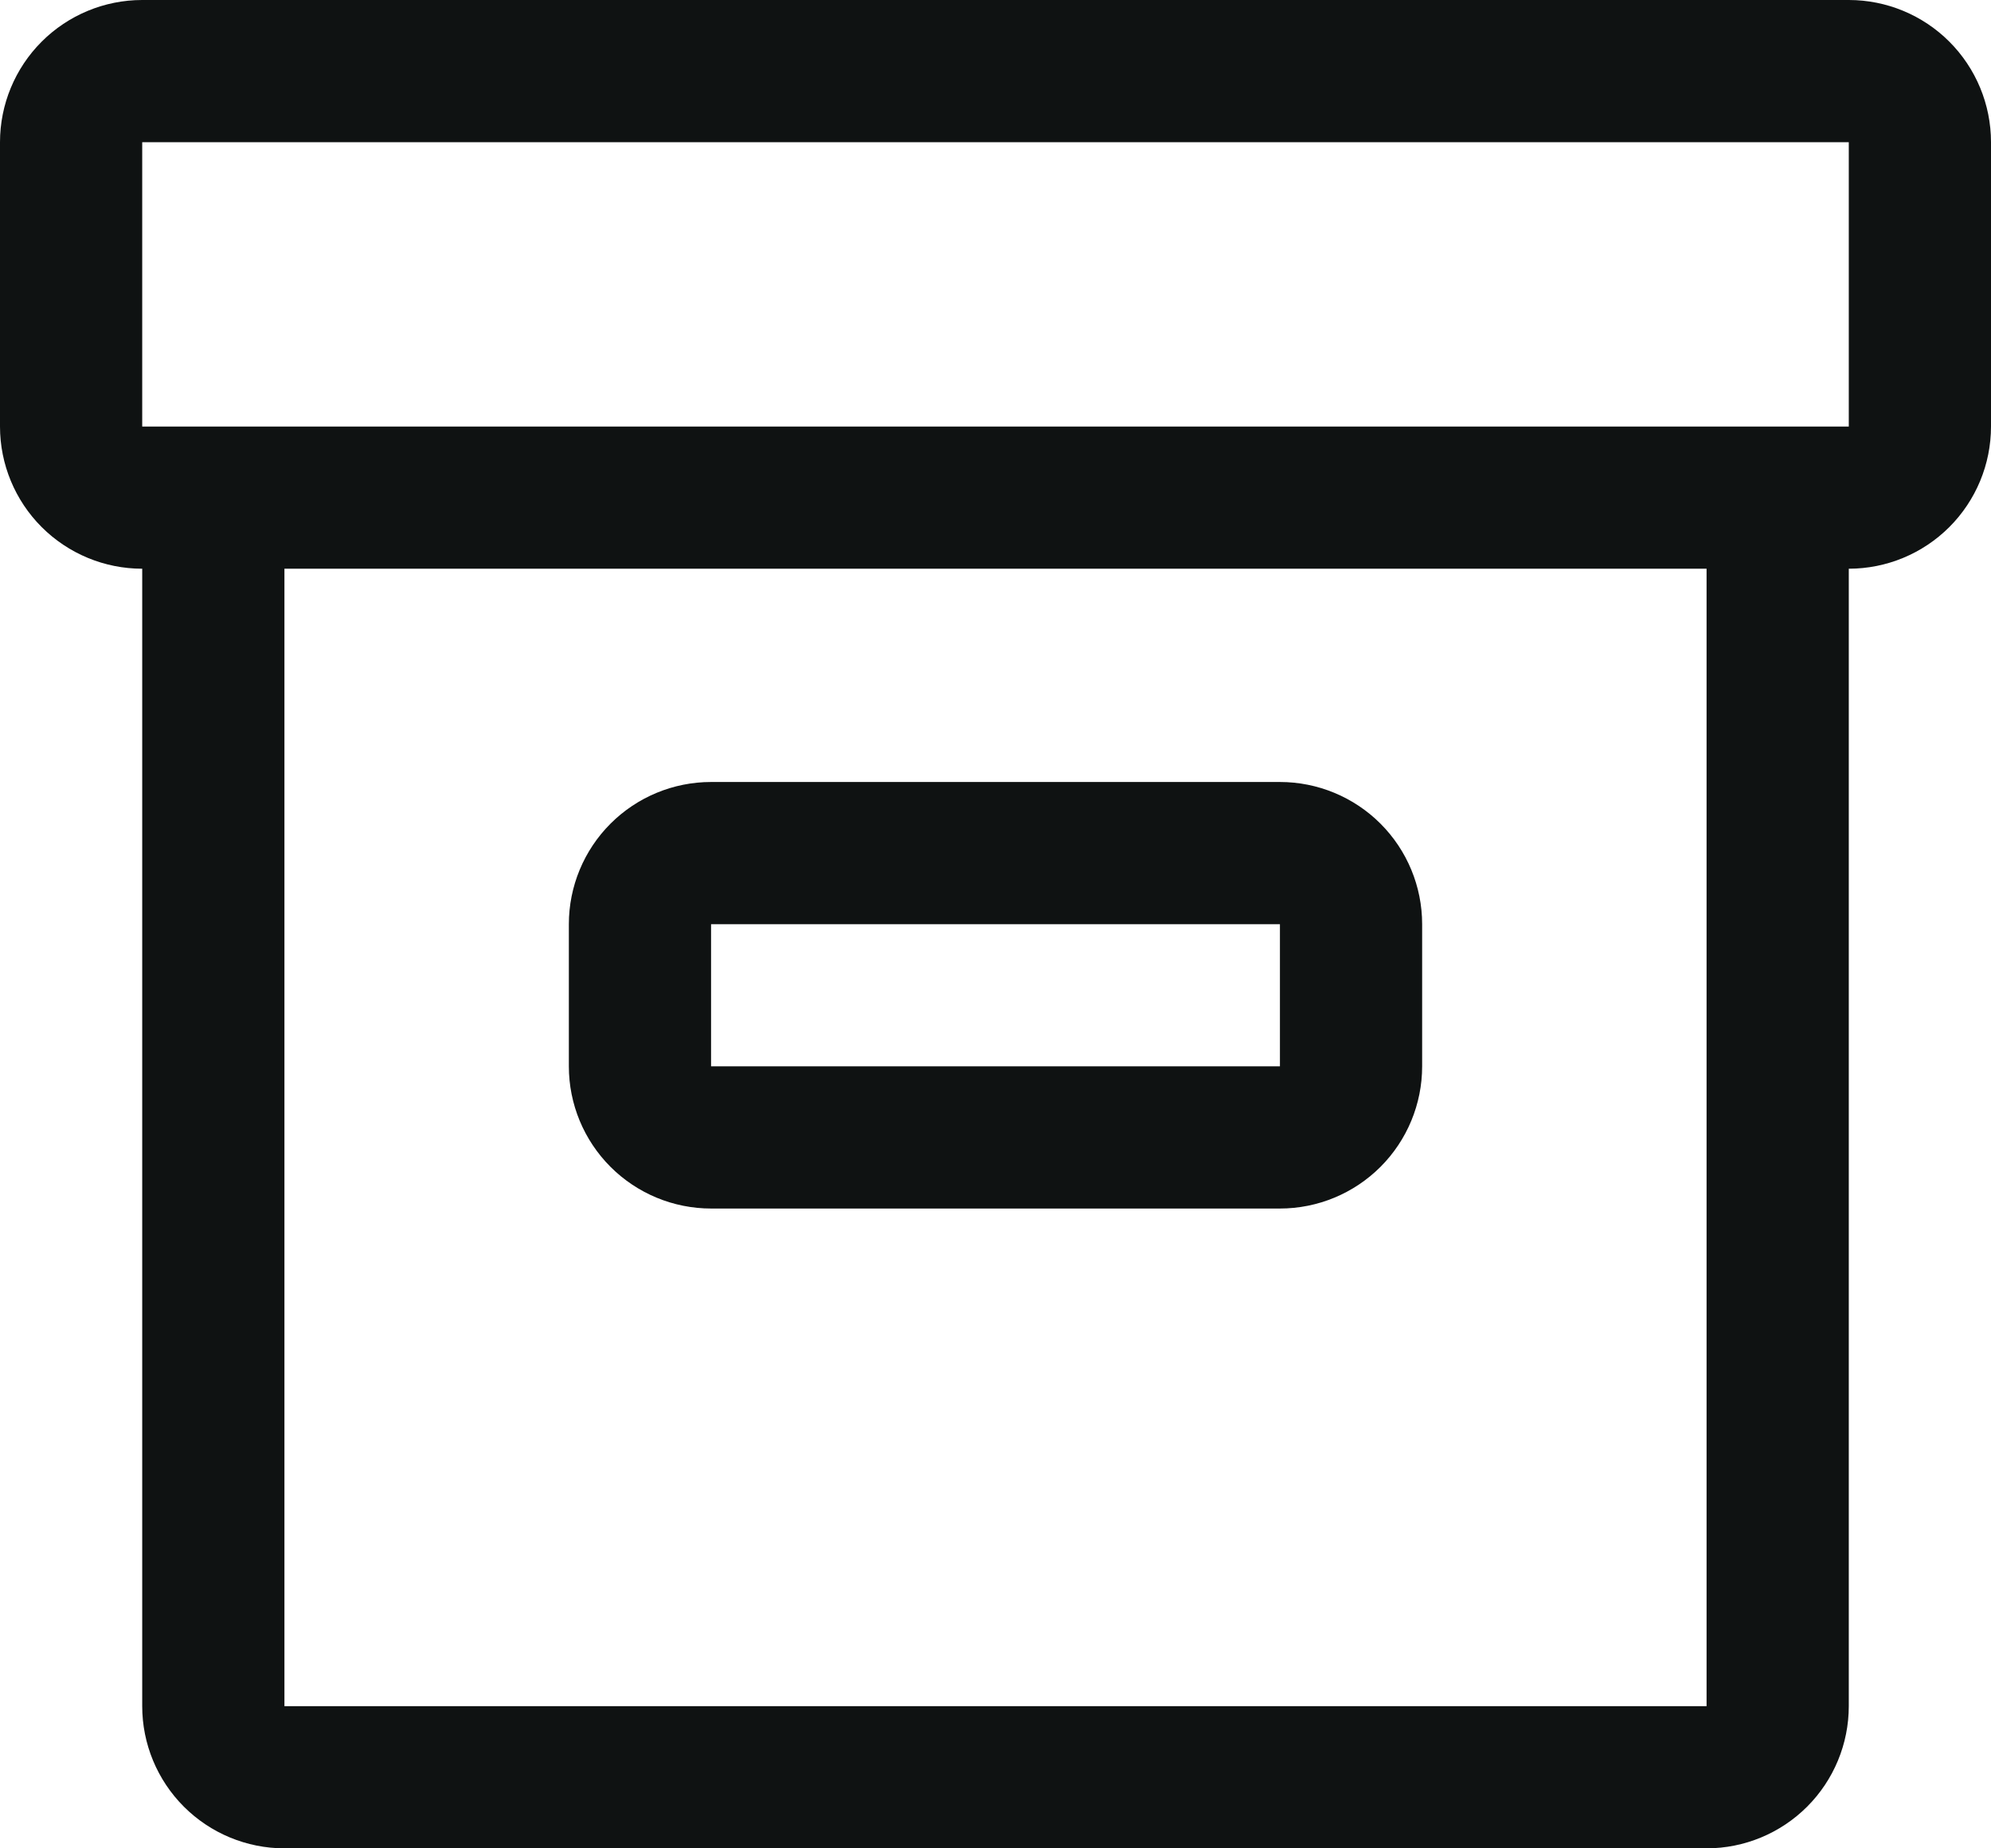 <svg width="28" height="26" viewBox="0 0 28 26" fill="none" xmlns="http://www.w3.org/2000/svg">
<path d="M18 17H10C9.47 17 8.961 16.789 8.586 16.414C8.211 16.039 8 15.53 8 15V13C8 12.47 8.211 11.961 8.586 11.586C8.961 11.211 9.47 11 10 11H18C18.53 11 19.039 11.211 19.414 11.586C19.789 11.961 20 12.47 20 13V15C20 15.53 19.789 16.039 19.414 16.414C19.039 16.789 18.53 17 18 17ZM10 13V15H18V13H10Z" fill="#0F1212"/>
<path d="M26 0H2C1.47 0 0.961 0.211 0.586 0.586C0.211 0.961 0 1.47 0 2V6C0 6.53 0.211 7.039 0.586 7.414C0.961 7.789 1.47 8 2 8V24C2 24.53 2.211 25.039 2.586 25.414C2.961 25.789 3.47 26 4 26H24C24.53 26 25.039 25.789 25.414 25.414C25.789 25.039 26 24.53 26 24V8C26.53 8 27.039 7.789 27.414 7.414C27.789 7.039 28 6.53 28 6V2C28 1.47 27.789 0.961 27.414 0.586C27.039 0.211 26.53 0 26 0ZM24 24H4V8H24V24ZM26 6H2V2H26V6Z" fill="#0F1212"/>
</svg>
